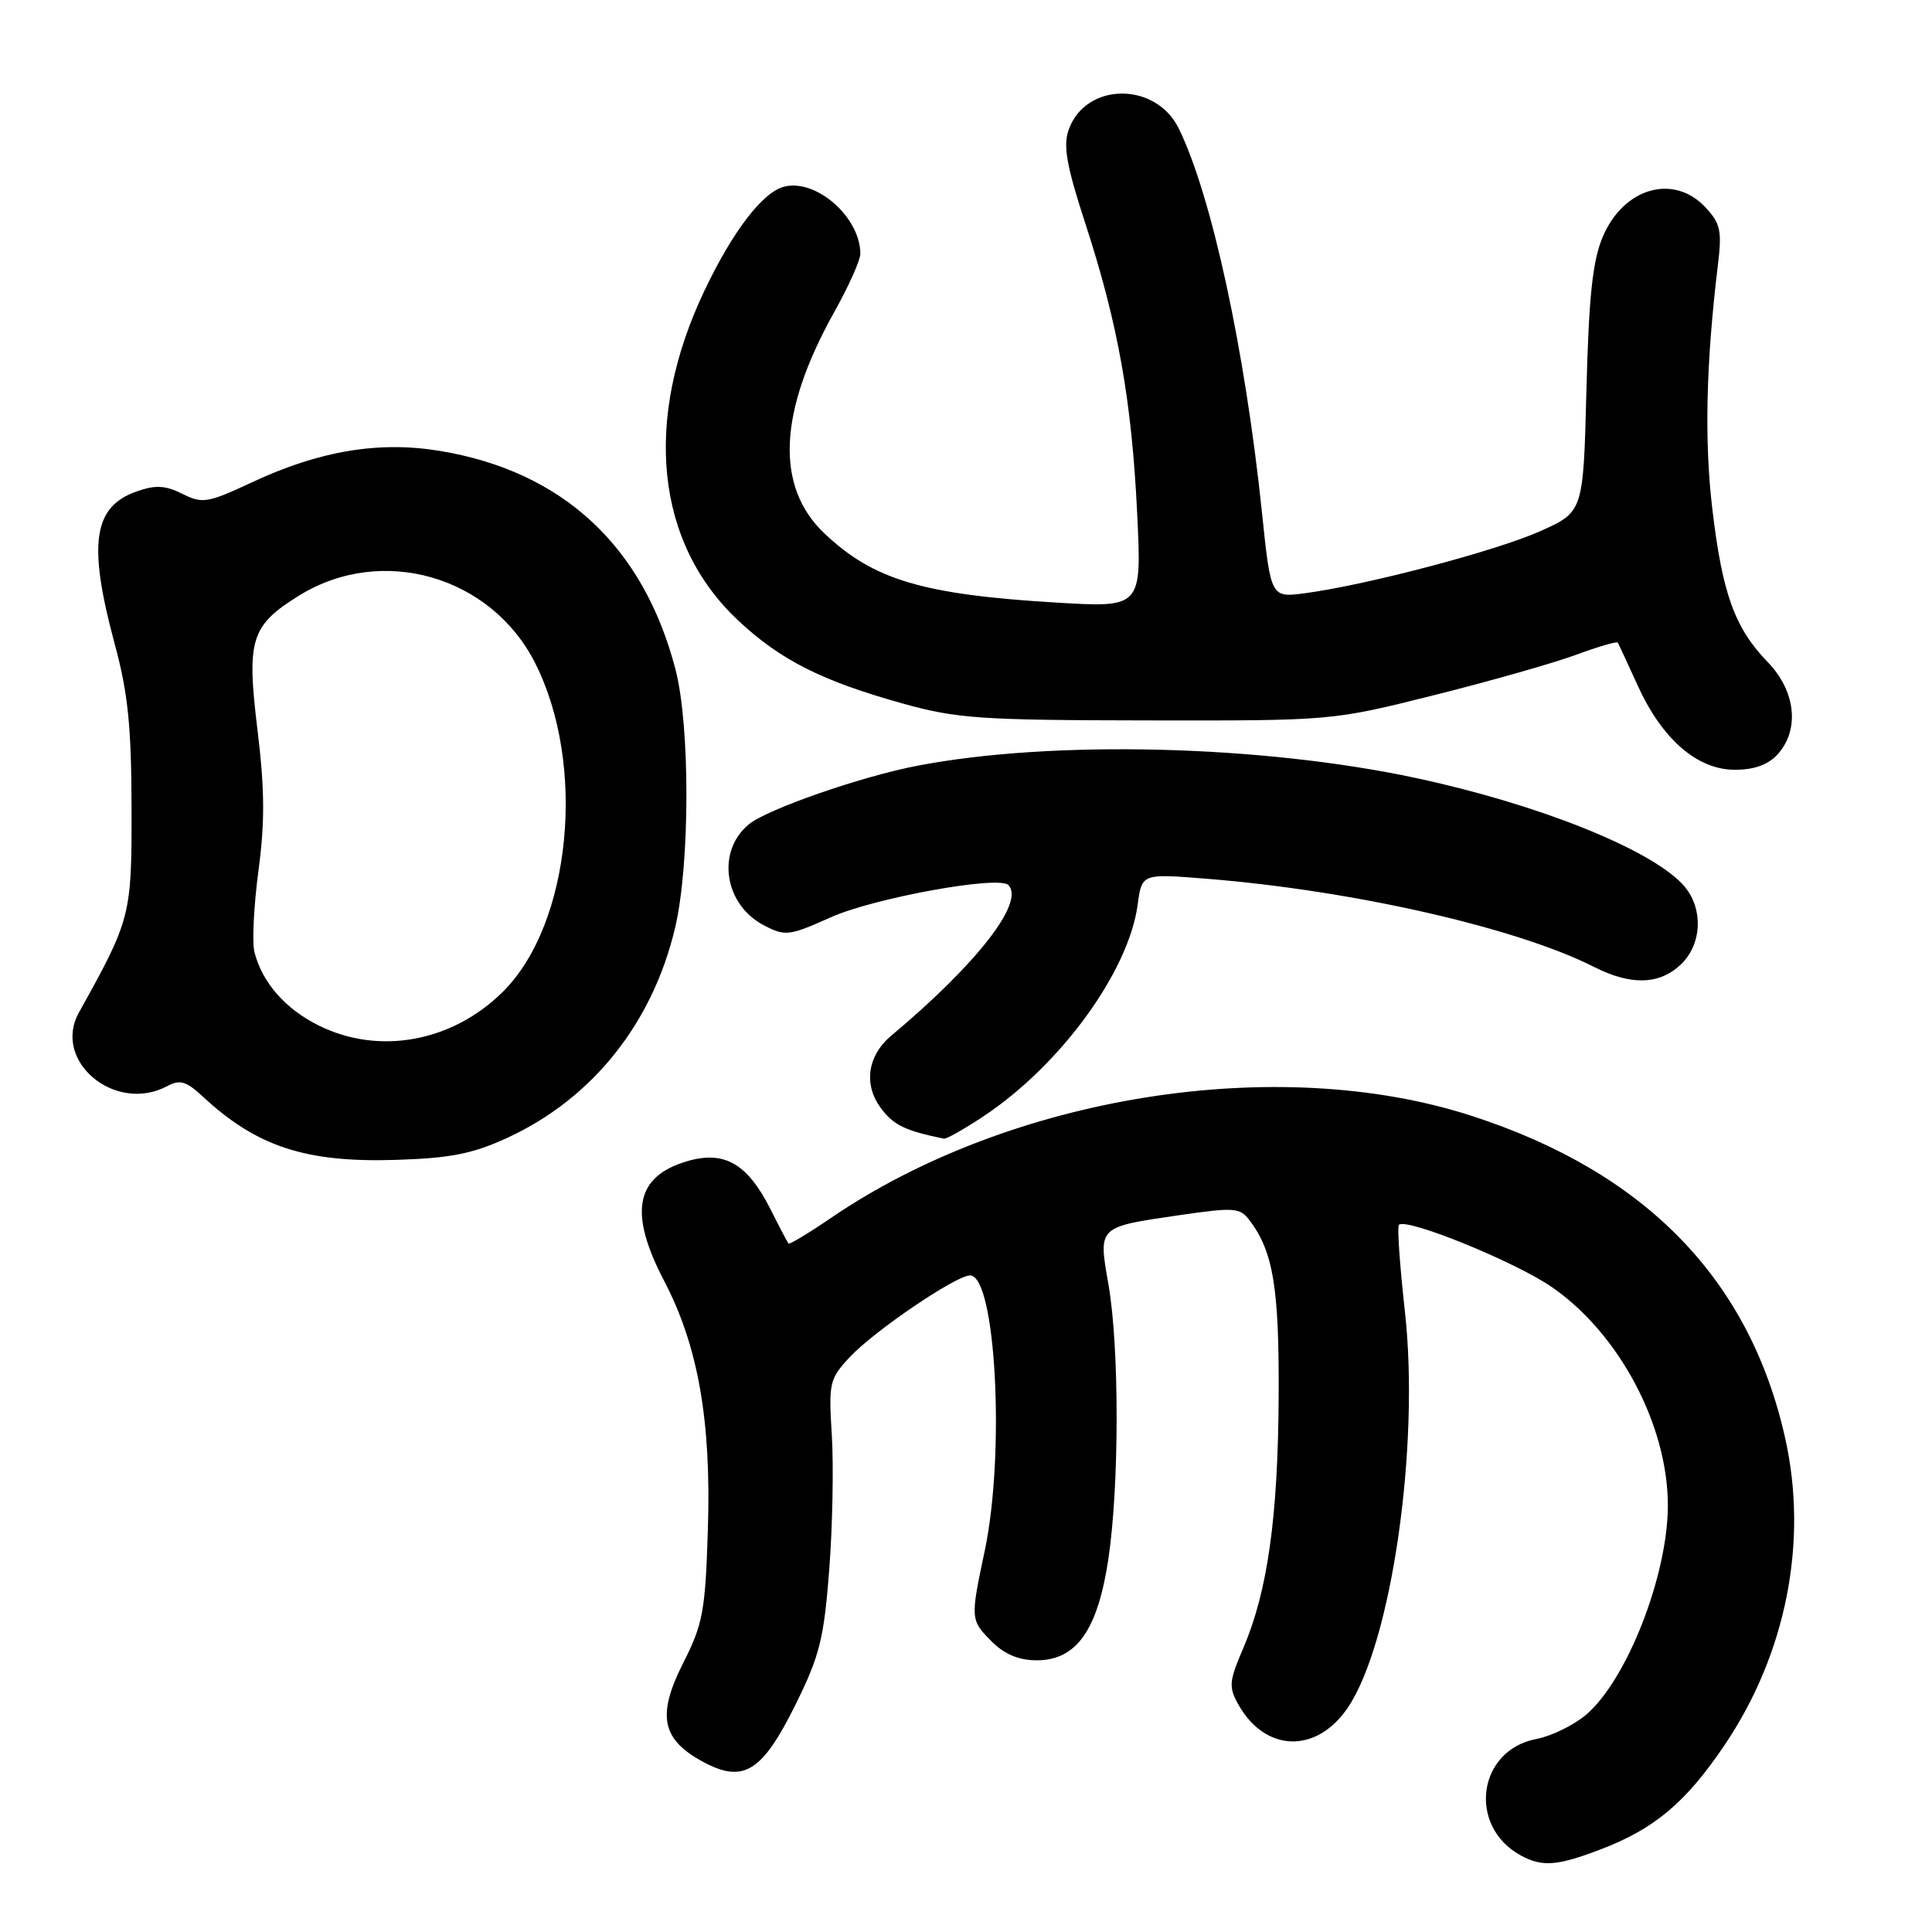 <?xml version="1.0" encoding="UTF-8" standalone="no"?>
<!DOCTYPE svg PUBLIC "-//W3C//DTD SVG 1.1//EN" "http://www.w3.org/Graphics/SVG/1.1/DTD/svg11.dtd" >
<svg xmlns="http://www.w3.org/2000/svg" xmlns:xlink="http://www.w3.org/1999/xlink" version="1.1" viewBox="0 0 256 256">
 <g >
 <path fill="currentColor"
d=" M 212.05 245.07 C 219.23 242.34 223.39 238.84 228.55 231.18 C 236.68 219.11 239.60 204.30 236.56 190.63 C 231.87 169.54 218.06 155.33 195.01 147.86 C 169.30 139.53 133.92 145.16 110.11 161.38 C 107.15 163.40 104.61 164.93 104.48 164.78 C 104.35 164.62 103.28 162.59 102.11 160.26 C 99.03 154.15 95.96 152.40 90.97 153.89 C 84.17 155.93 83.28 160.69 88.01 169.74 C 92.50 178.33 94.25 188.25 93.80 202.57 C 93.46 213.49 93.15 215.18 90.53 220.35 C 87.01 227.30 87.66 230.49 93.17 233.46 C 98.53 236.34 101.00 234.80 105.45 225.79 C 108.61 219.40 109.18 217.11 109.88 207.98 C 110.32 202.22 110.47 194.20 110.22 190.18 C 109.79 183.20 109.90 182.71 112.63 179.79 C 115.88 176.33 126.67 169.00 128.54 169.00 C 131.95 169.00 133.21 192.61 130.48 205.50 C 128.56 214.57 128.57 214.66 131.45 217.55 C 133.11 219.20 135.03 220.00 137.37 220.00 C 142.64 220.00 145.46 216.00 146.87 206.54 C 148.32 196.79 148.32 178.52 146.88 170.22 C 145.53 162.47 145.38 162.61 156.25 161.02 C 163.53 159.96 164.29 160.01 165.56 161.68 C 168.71 165.84 169.50 170.58 169.43 185.00 C 169.35 200.99 167.96 210.89 164.75 218.36 C 162.85 222.79 162.78 223.52 164.09 225.86 C 167.66 232.21 174.46 232.40 178.60 226.26 C 184.40 217.67 188.14 191.65 186.16 173.80 C 185.48 167.72 185.12 162.54 185.36 162.30 C 186.34 161.32 200.74 167.17 205.62 170.54 C 214.53 176.67 221.00 188.85 221.00 199.47 C 221.00 208.76 215.55 222.68 210.12 227.25 C 208.48 228.62 205.55 230.05 203.60 230.42 C 195.79 231.88 194.42 241.97 201.50 245.85 C 204.35 247.40 206.30 247.26 212.05 245.07 Z  M 67.22 150.77 C 78.49 145.58 86.47 135.59 89.46 122.91 C 91.43 114.53 91.46 96.18 89.50 88.68 C 85.25 72.36 74.55 62.44 58.30 59.75 C 50.23 58.41 42.31 59.73 33.41 63.90 C 27.51 66.65 26.84 66.77 24.17 65.44 C 21.92 64.31 20.61 64.24 18.13 65.11 C 12.34 67.12 11.62 72.06 15.20 85.33 C 16.96 91.82 17.41 96.28 17.43 107.00 C 17.46 121.33 17.35 121.78 10.46 134.16 C 6.87 140.60 15.28 147.60 22.17 143.91 C 23.84 143.01 24.67 143.26 26.85 145.28 C 34.03 151.95 40.51 154.07 52.50 153.69 C 59.70 153.46 62.64 152.88 67.22 150.77 Z  M 130.28 147.94 C 140.52 141.16 149.55 128.76 150.75 119.86 C 151.30 115.75 151.30 115.75 159.90 116.44 C 179.33 118.00 200.97 122.93 211.21 128.12 C 216.09 130.59 219.84 130.50 222.69 127.83 C 225.61 125.08 225.74 120.17 222.96 117.18 C 218.55 112.46 203.81 106.57 187.71 103.11 C 167.22 98.71 139.47 98.02 121.52 101.47 C 114.09 102.90 101.63 107.23 99.22 109.23 C 94.88 112.83 95.95 119.89 101.26 122.63 C 104.05 124.08 104.58 124.01 110.08 121.55 C 115.78 118.99 132.32 115.98 133.61 117.27 C 135.84 119.51 129.48 127.70 118.11 137.22 C 114.94 139.88 114.39 143.71 116.73 146.84 C 118.40 149.09 119.94 149.83 125.08 150.88 C 125.40 150.95 127.74 149.62 130.28 147.94 Z  M 235.55 99.95 C 238.49 96.69 237.95 91.58 234.25 87.75 C 229.86 83.22 228.22 78.68 226.89 67.42 C 225.82 58.39 226.06 48.15 227.62 35.20 C 228.19 30.56 227.98 29.61 225.96 27.45 C 221.74 22.97 215.12 24.88 212.37 31.39 C 211.03 34.54 210.53 39.26 210.21 51.66 C 209.80 67.82 209.80 67.82 204.10 70.38 C 198.27 72.99 181.14 77.51 172.95 78.60 C 168.39 79.21 168.39 79.21 167.21 67.84 C 164.96 46.30 160.54 25.90 156.20 17.04 C 153.13 10.77 143.82 10.88 141.60 17.21 C 140.85 19.33 141.33 22.01 143.84 29.70 C 148.14 42.91 149.96 53.08 150.68 68.02 C 151.29 80.53 151.29 80.53 139.89 79.84 C 122.24 78.78 115.71 76.82 109.23 70.67 C 102.70 64.47 103.14 54.60 110.53 41.37 C 112.44 37.96 114.00 34.48 114.00 33.63 C 114.00 28.79 108.13 23.63 103.88 24.74 C 101.04 25.48 97.09 30.64 93.35 38.50 C 85.17 55.68 86.85 71.99 97.86 82.26 C 103.43 87.47 108.92 90.23 119.54 93.20 C 126.75 95.21 129.80 95.43 152.00 95.46 C 176.50 95.50 176.50 95.50 190.00 92.12 C 197.43 90.26 205.89 87.85 208.82 86.77 C 211.74 85.69 214.24 84.96 214.36 85.15 C 214.48 85.34 215.67 87.90 217.00 90.83 C 220.23 97.95 224.90 102.00 229.88 102.00 C 232.45 102.00 234.29 101.33 235.55 99.95 Z  M 42.24 135.89 C 37.80 133.69 34.72 130.17 33.71 126.13 C 33.39 124.82 33.63 119.97 34.25 115.35 C 35.11 108.90 35.08 104.54 34.10 96.57 C 32.66 84.73 33.24 82.87 39.66 78.90 C 50.58 72.15 65.07 76.30 70.91 87.86 C 77.73 101.34 75.69 122.37 66.68 131.37 C 59.97 138.06 50.26 139.86 42.24 135.89 Z "/>
</g>
</svg>